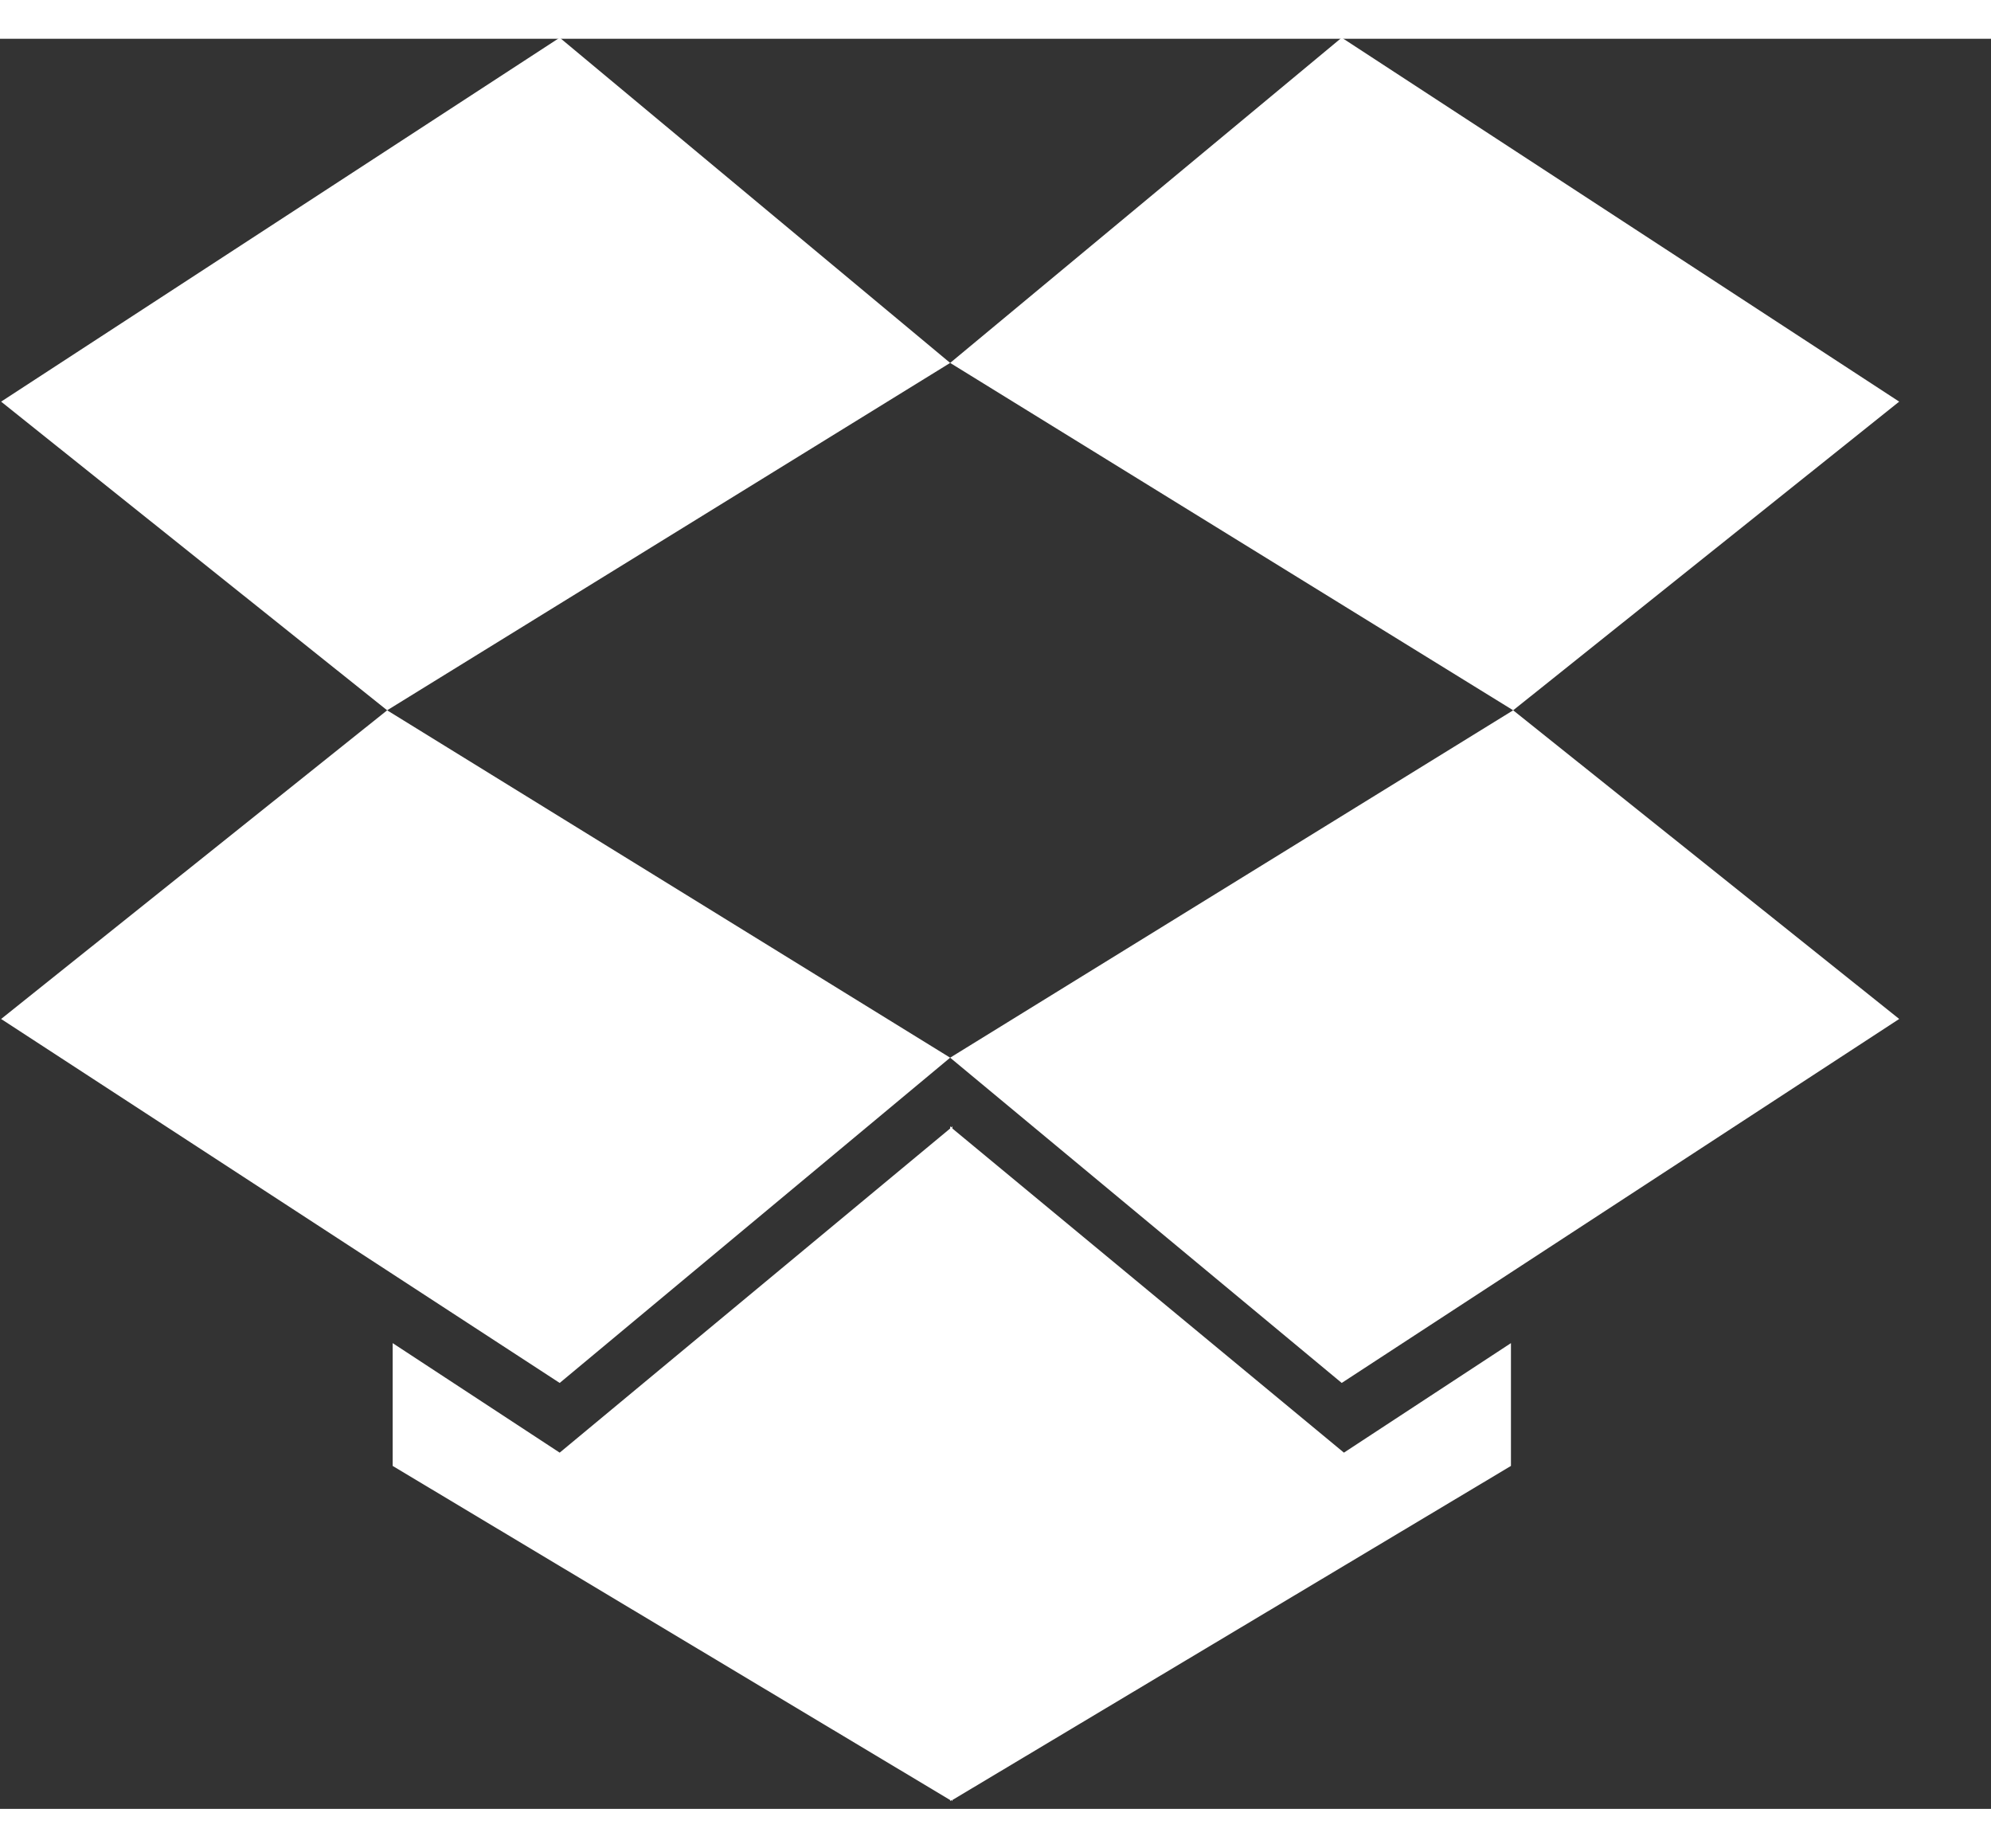 <svg xmlns="http://www.w3.org/2000/svg" width="17.18" height="15.94" viewBox="0 0 18 16">
  <rect x="0" y="0" width="18" height="16" fill="#333333" stroke="none"/>
<defs>
    <style>
      .cls-1 {
        fill: #fff;
        fill-rule: evenodd;
      }
    </style>
  </defs>
  <path id="fa-dropbox" class="cls-1" d="M1088.92,6407.08l5.05,3.29,3.53-2.94-5.09-3.14Zm12.14,3.92-3.54-2.93v-0.02l-0.01.01-0.01-.01v0.02l-3.53,2.93-1.51-.99v1.11l5.04,3.02v0.01l0.01-.01,0.01,0.01v-0.01l5.05-3.02v-1.11Zm-12.14-9.5,3.49,2.79,5.09-3.14-3.53-2.94Zm8.58,5.93,3.54,2.94,5.04-3.29-3.49-2.79Zm0-6.28,5.09,3.14,3.49-2.79-5.04-3.29Z" transform="translate(-1088.91 -6398.22)"/>
</svg>
